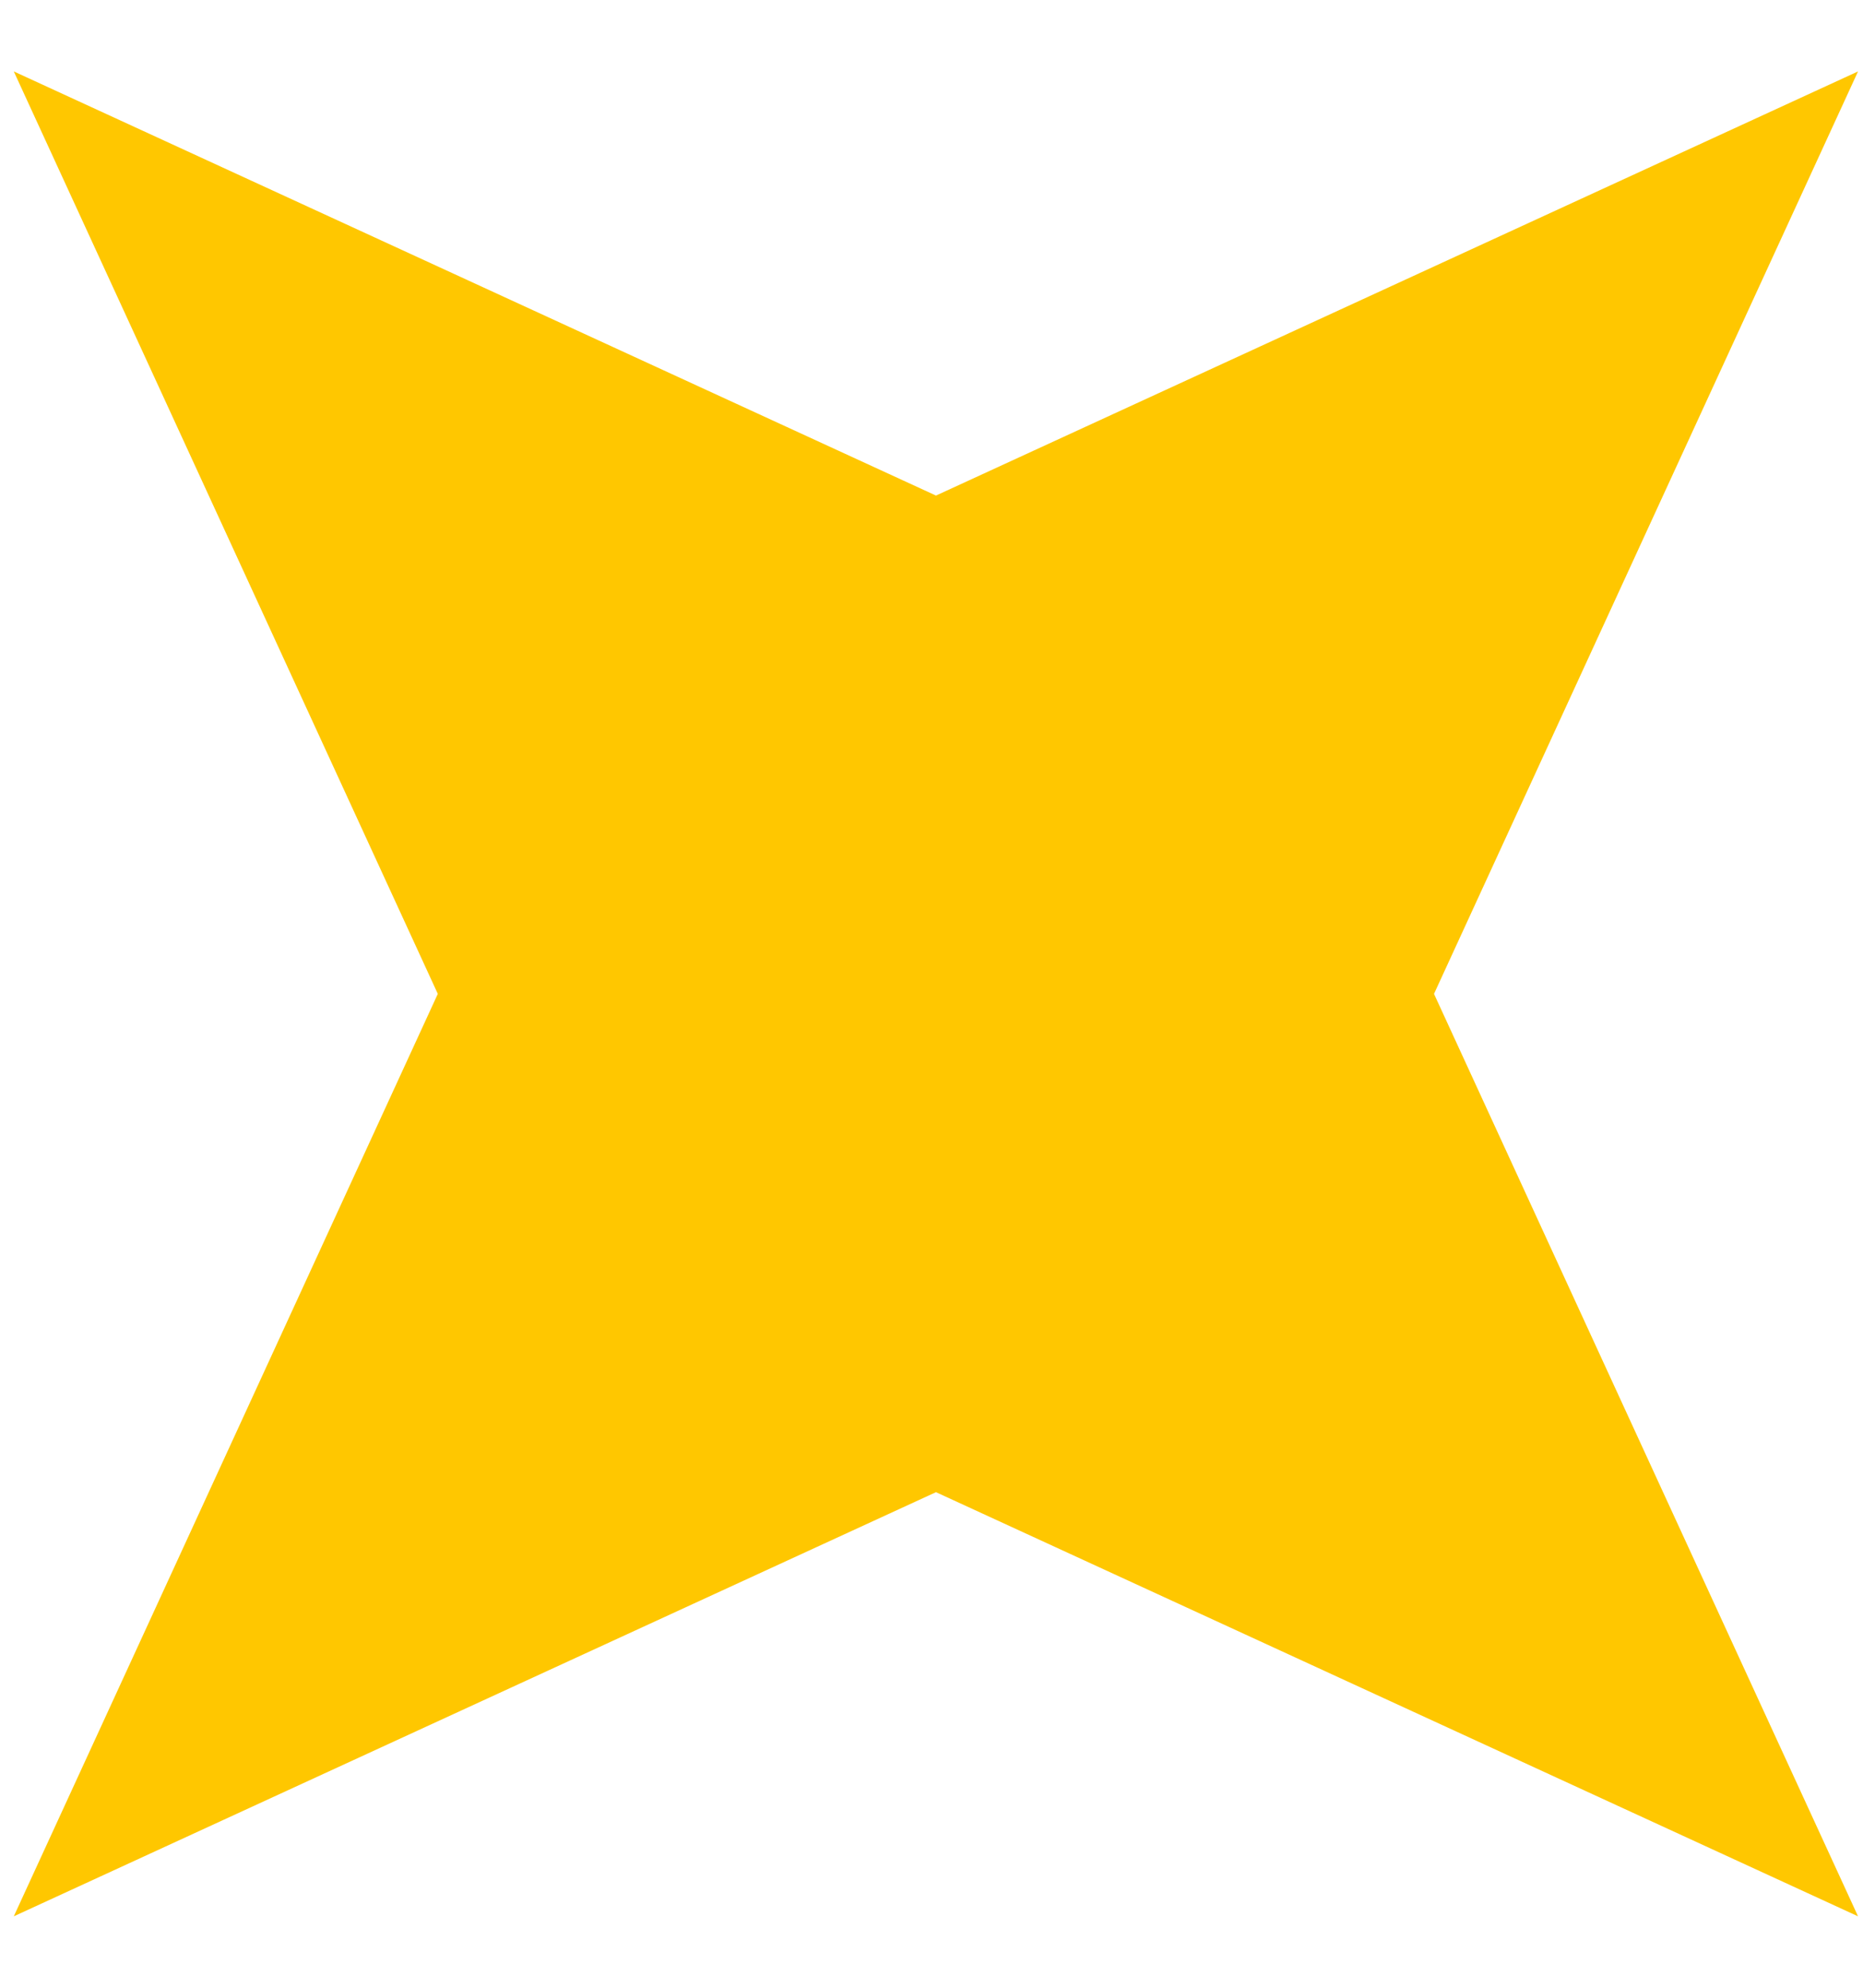 <svg width="15" height="16" viewBox="0 0 15 16" fill="none" xmlns="http://www.w3.org/2000/svg">
<path d="M0.111 0.575L7.536 3.989L14.96 0.575L11.546 8L14.96 15.425L7.536 12.011L0.111 15.425L3.525 8L0.111 0.575Z" fill="#FFC700"/>
</svg>
